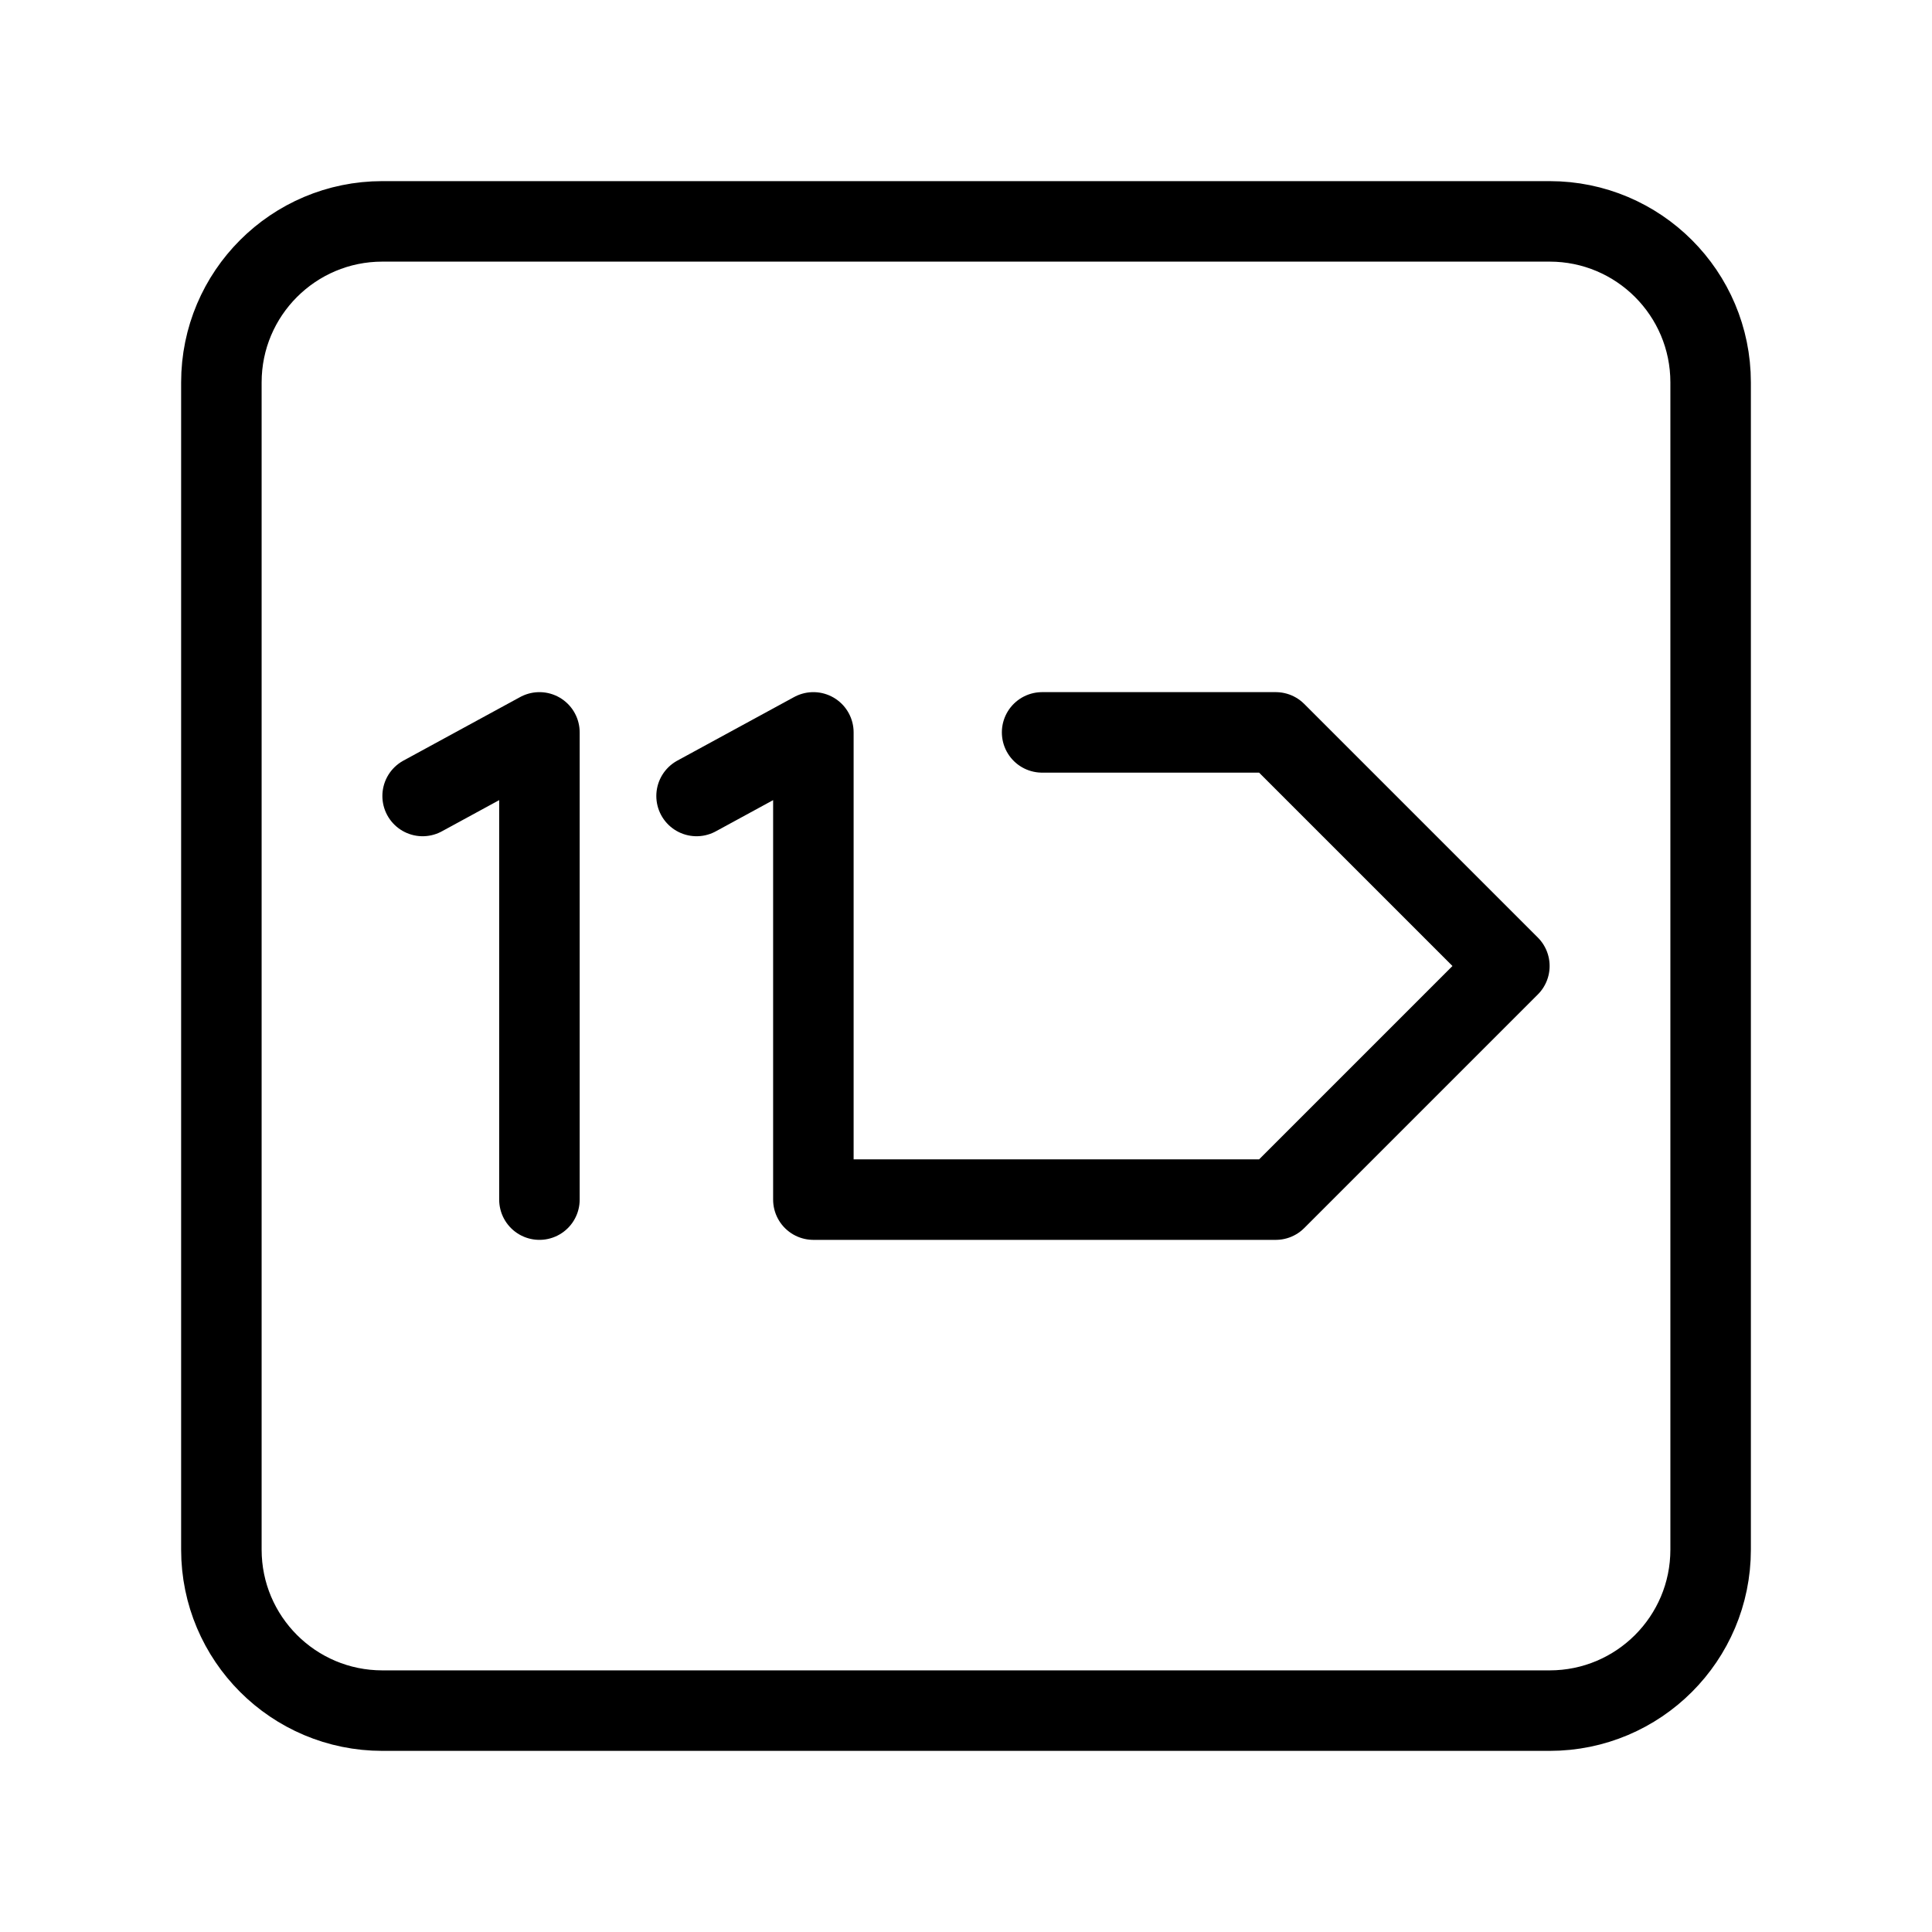 <?xml version="1.0" encoding="UTF-8"?><svg id="b" xmlns="http://www.w3.org/2000/svg" viewBox="0 0 48 48"><defs><style>.c{stroke-width:2px;fill:none;stroke:#000;stroke-linecap:round;stroke-linejoin:round;}</style></defs><path class="c" d="M38.5,5.5H9.5c-2.209,0-4,1.791-4,4v29c0,2.209,1.791,4,4,4h29c2.209,0,4-1.791,4-4V9.5c0-2.209-1.791-4-4-4Z"/><polyline class="c" points="10.5 19.776 13.402 18.196 13.402 29.804"/><polyline class="c" points="25.891 18.196 31.696 18.196 37.5 24 31.696 29.804 20.208 29.804 20.208 18.196 17.306 19.776"/></svg>